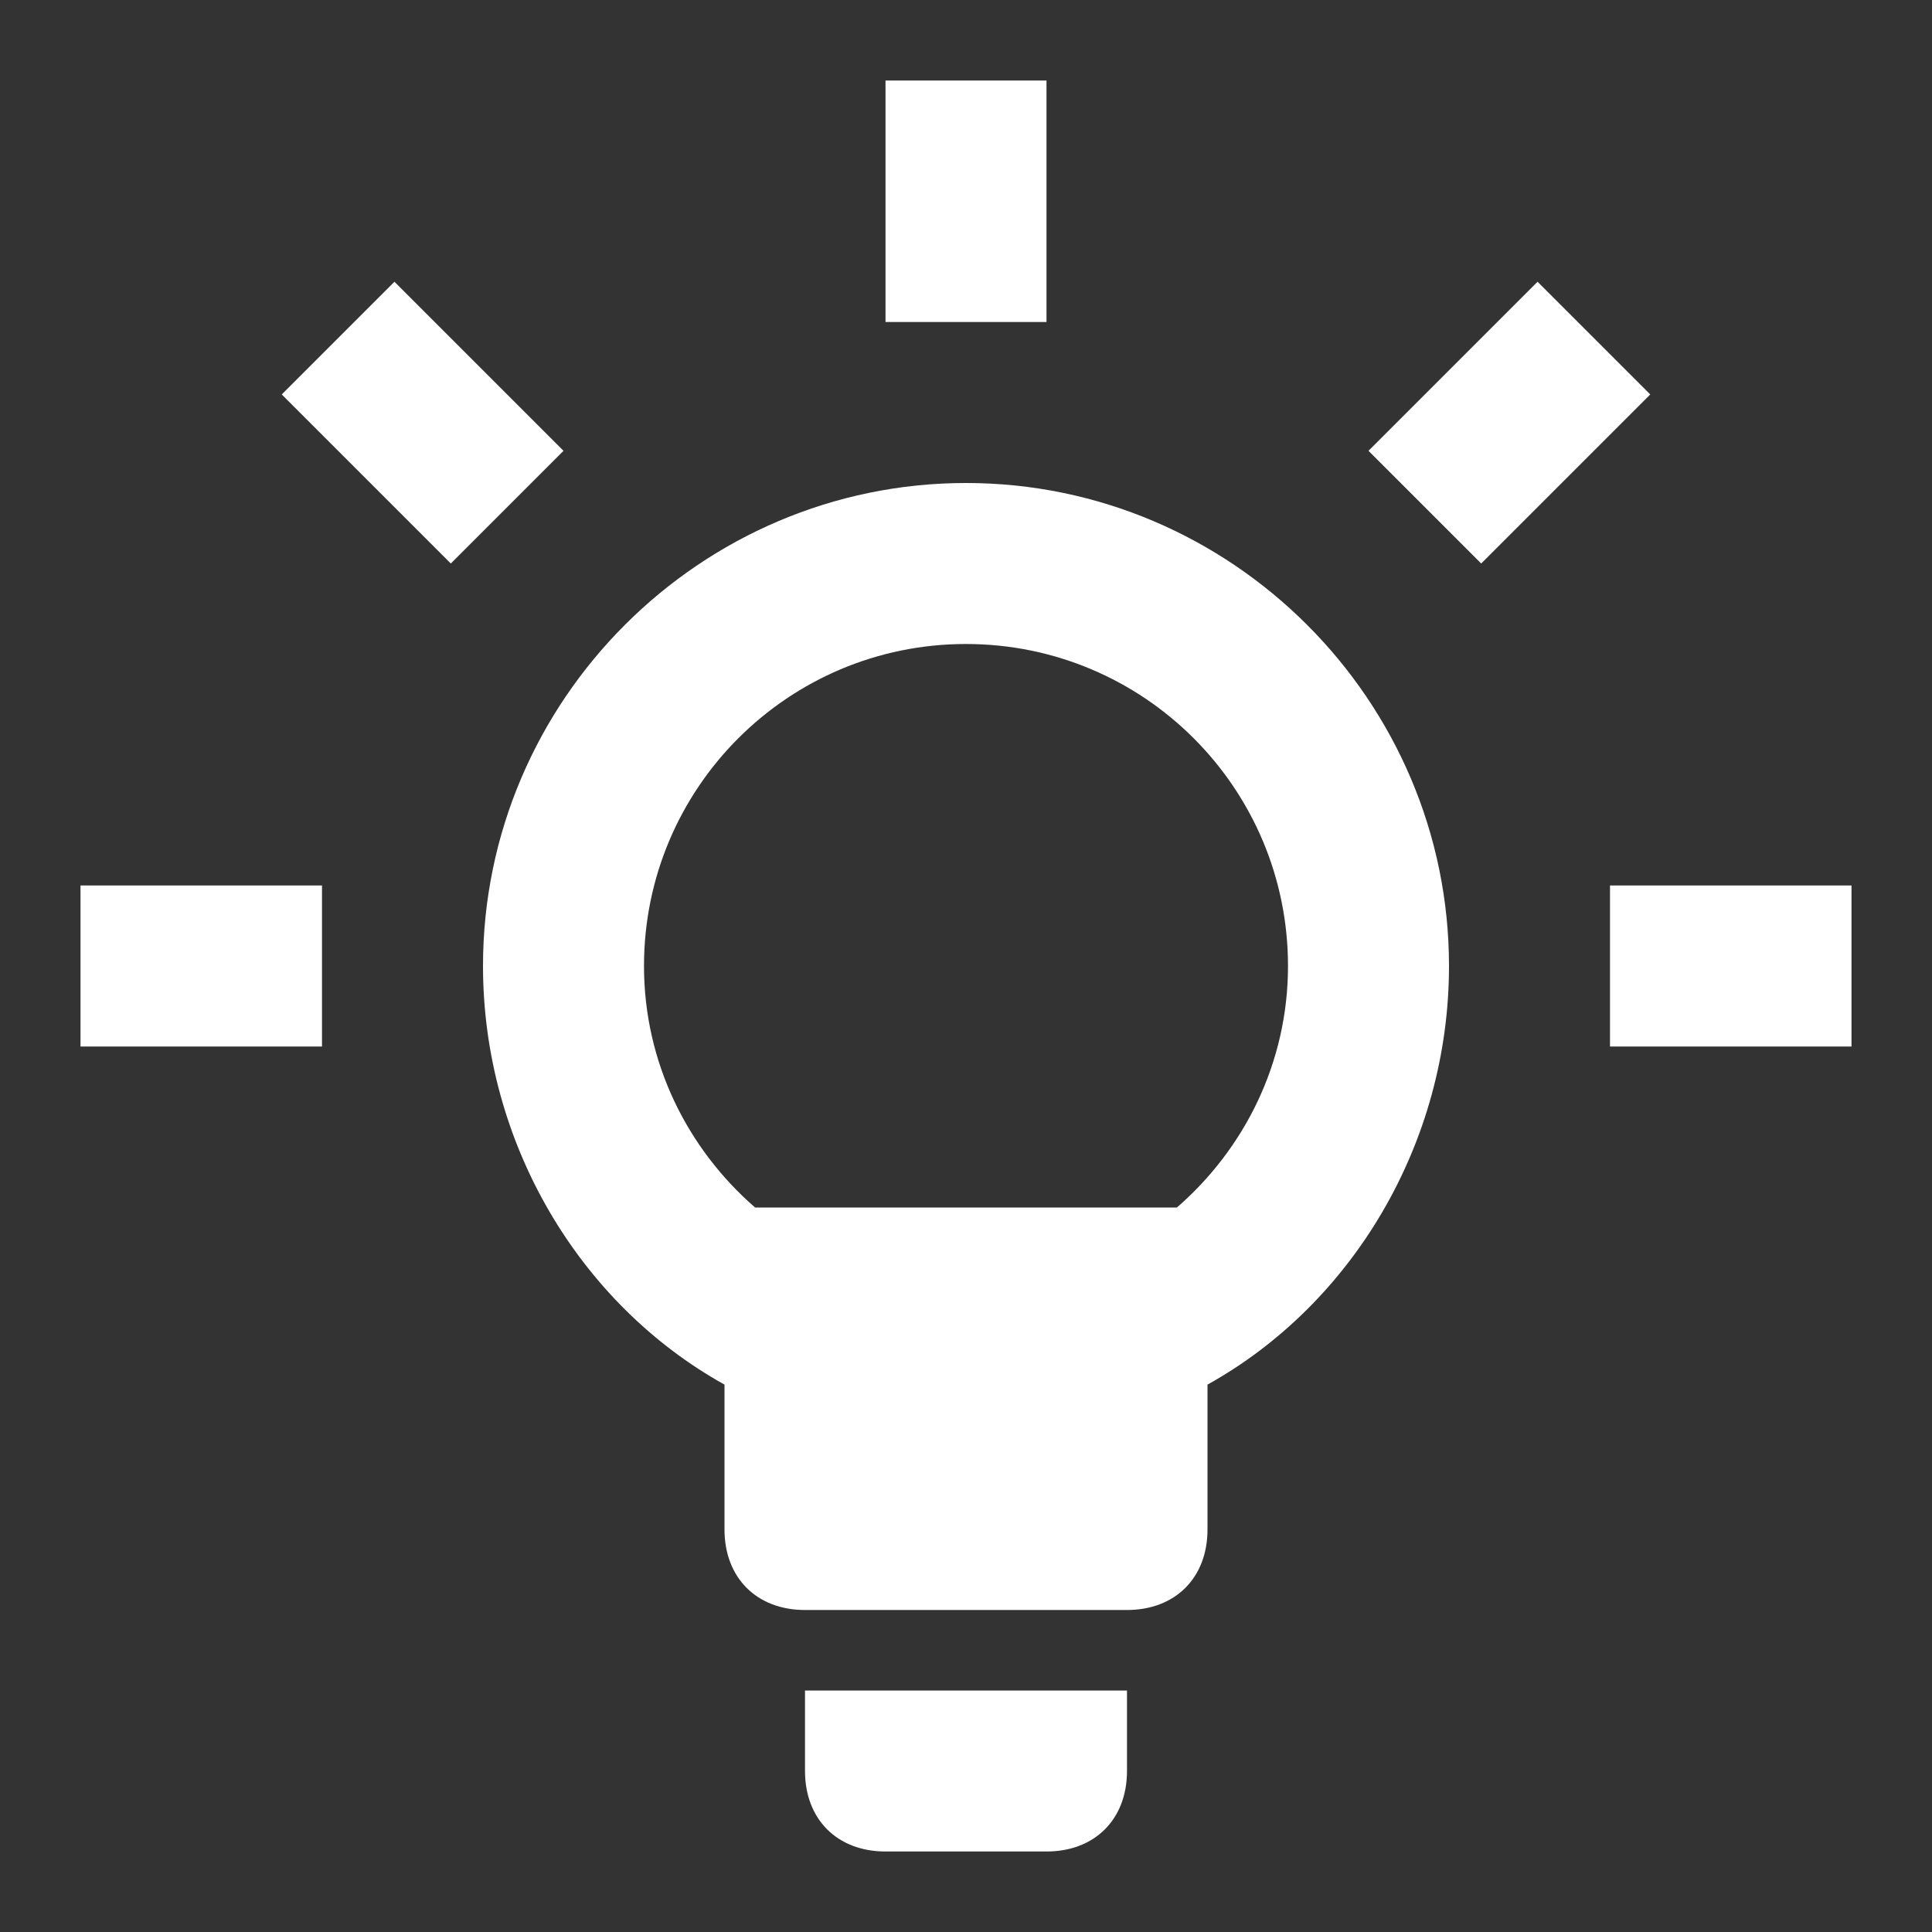 <svg xmlns="http://www.w3.org/2000/svg" id="mdi-lightbulb-on-30" viewBox="0 0 24 24"><rect x="0" y="0" width="24" height="24" fill="#333333" stroke="none"/><path fill="white" d="M7 5.6L5.6 7L3.5 4.9L4.9 3.5L7 5.6M1 13H4V11H1V13M13 1H11V4H13V1M18 12C18 14.2 16.8 16.2 15 17.2V19C15 19.6 14.6 20 14 20H10C9.4 20 9 19.6 9 19V17.2C7.2 16.2 6 14.2 6 12C6 8.7 8.7 6 12 6S18 8.7 18 12M16 12C16 9.79 14.21 8 12 8S8 9.79 8 12C8 13.2 8.54 14.27 9.38 15H14.62C15.46 14.27 16 13.2 16 12M10 22C10 22.6 10.4 23 11 23H13C13.6 23 14 22.6 14 22V21H10V22M20 11V13H23V11H20M19.1 3.5L17 5.6L18.4 7L20.5 4.9L19.1 3.5Z" /></svg>